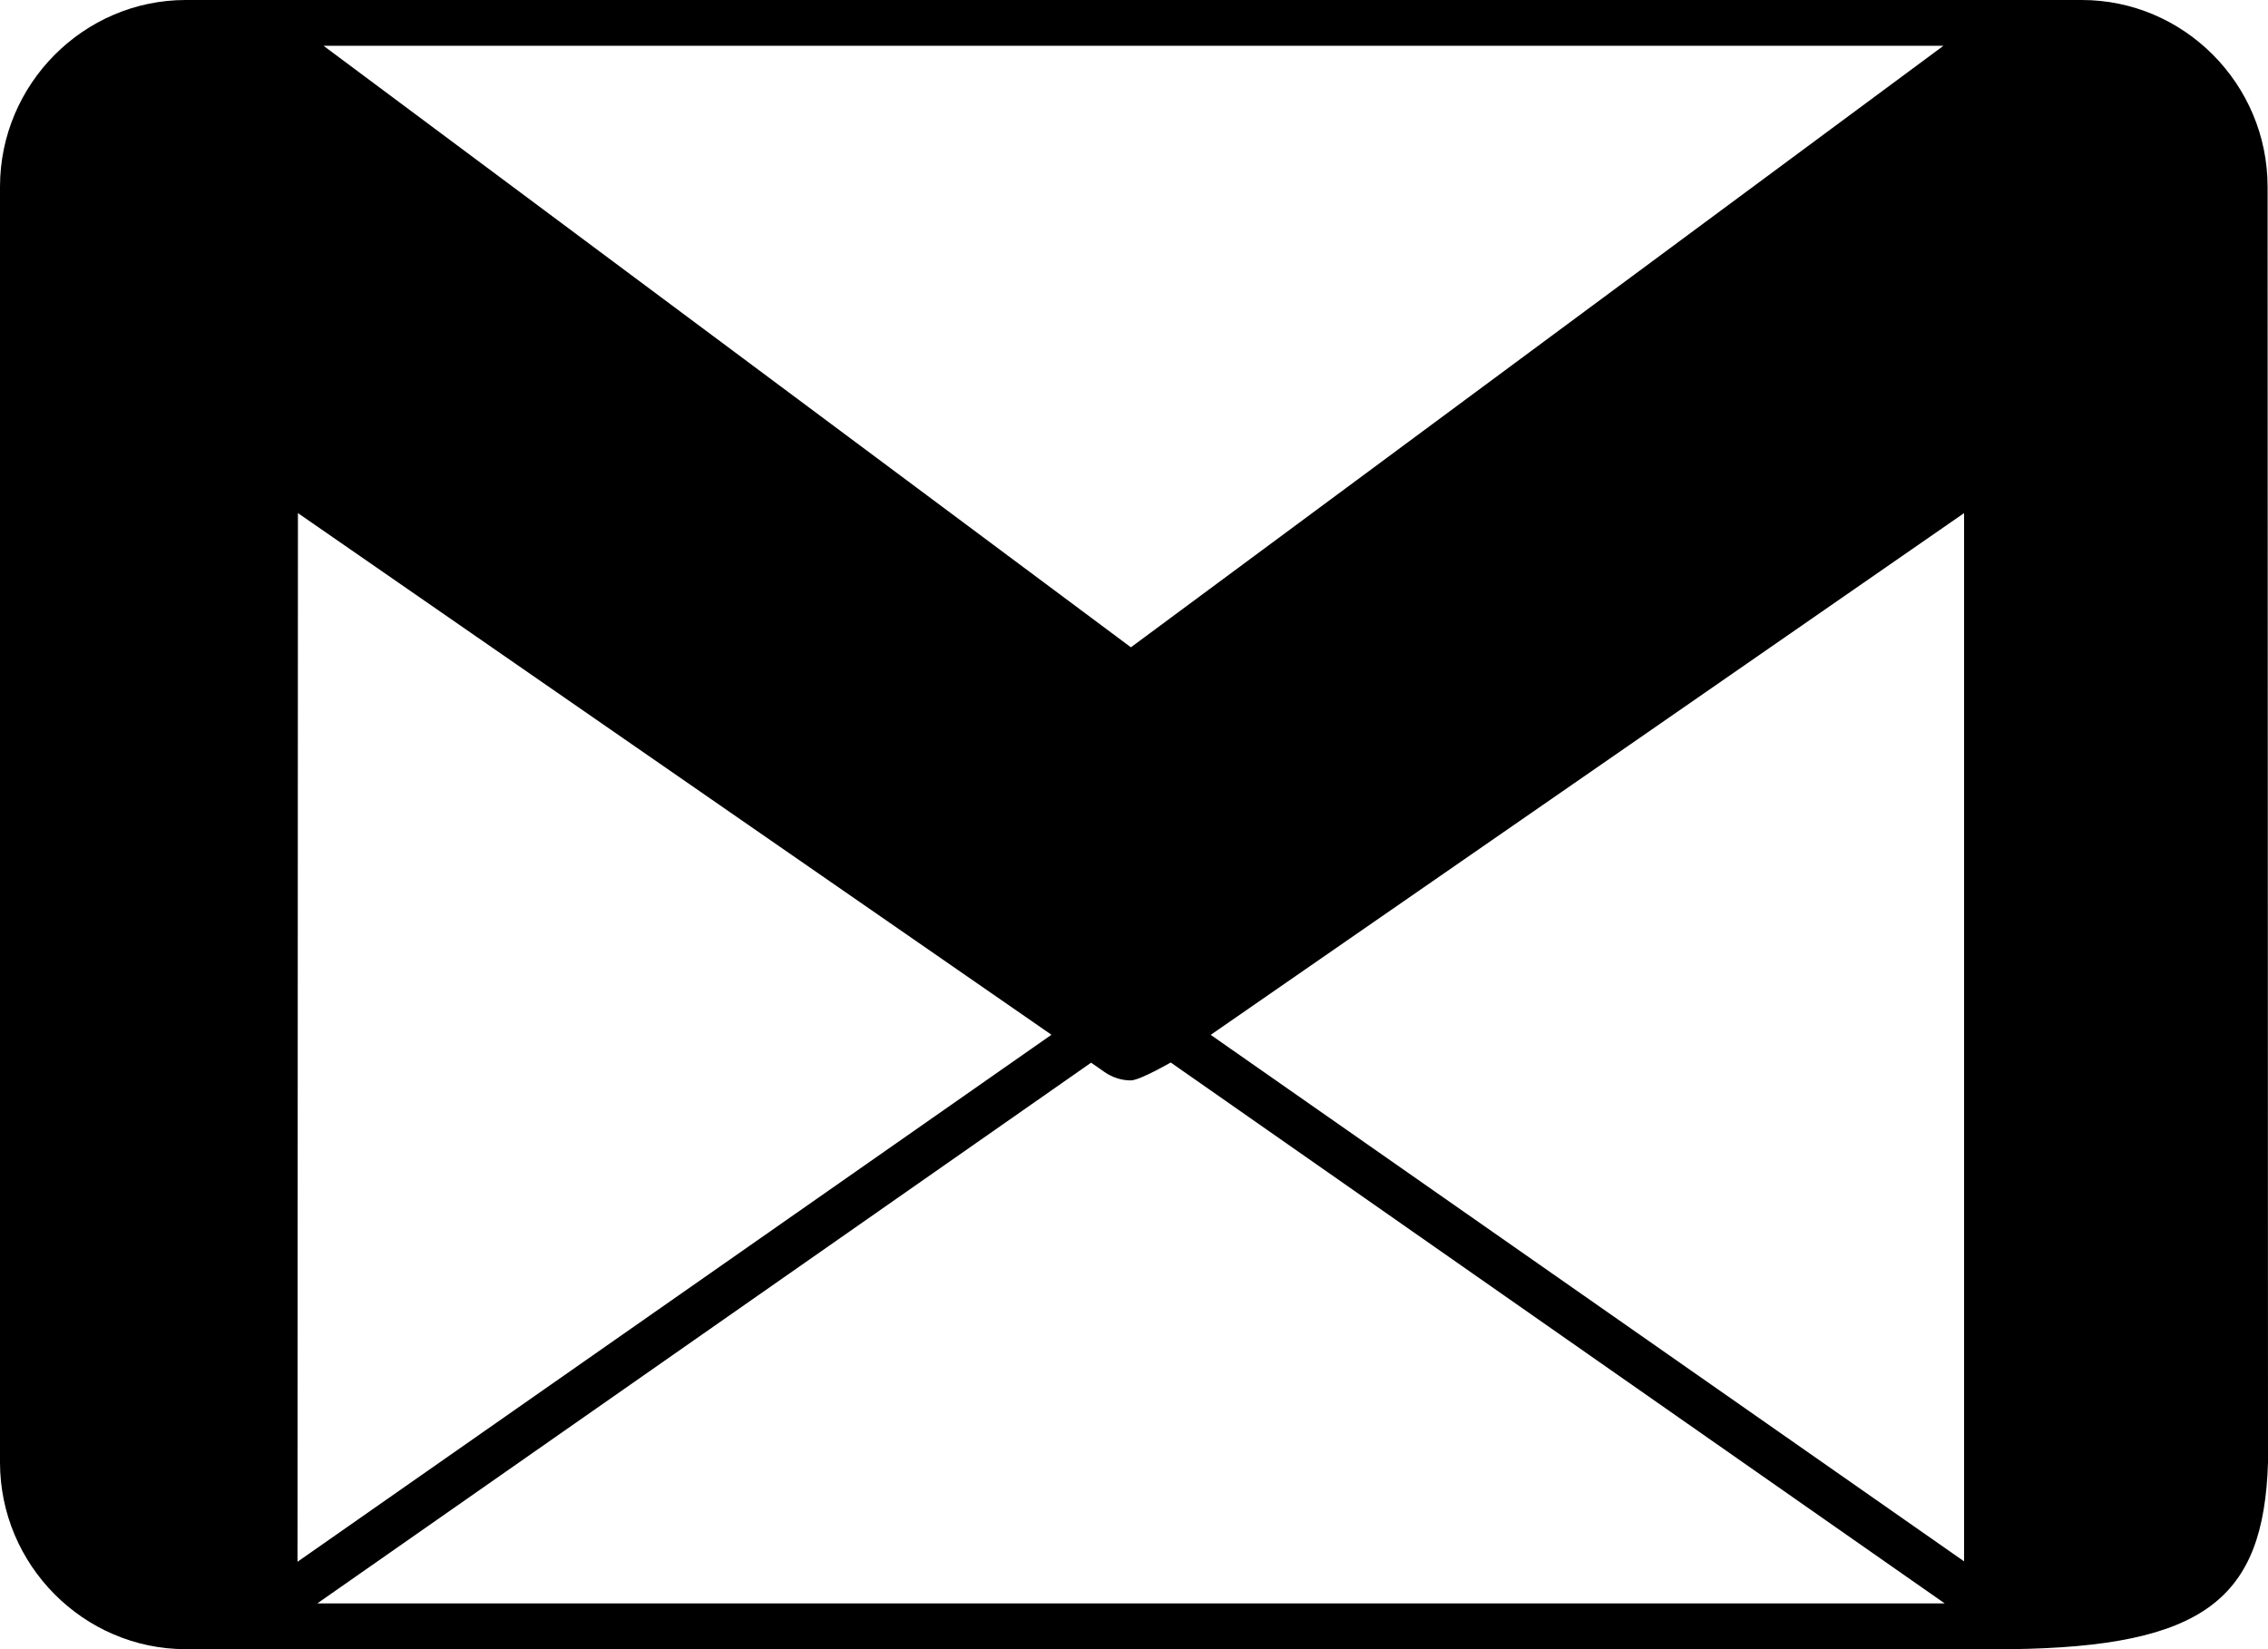 <svg width="11" height="8" viewBox="0 0 11 8" fill="none" xmlns="http://www.w3.org/2000/svg">
<path d="M10.998 1.168L10.999 1.168L10.998 1.168V0.906C10.998 0.408 10.593 0 10.097 0L10.097 0L10.097 0.001L10.097 0H0.901L0.905 0.003L0.901 0C0.406 0 0 0.408 0 0.906V7.094C0 7.592 0.406 8 0.901 8H1.222H9.749V8C10.695 7.989 10.979 7.754 11 7.095L10.998 1.168ZM9.426 0.222L5.485 3.14L1.569 0.222H9.426ZM1.445 2.489L5.096 5.017L5.099 5.02L1.443 7.576L1.445 2.489ZM1.539 7.778L5.292 5.155L5.358 5.201C5.396 5.227 5.44 5.241 5.484 5.241C5.528 5.241 5.678 5.154 5.678 5.154L9.432 7.778H1.539ZM9.526 7.574L5.872 5.02L7.91 3.609L9.526 2.489V7.574Z" fill="black"/>
</svg>
